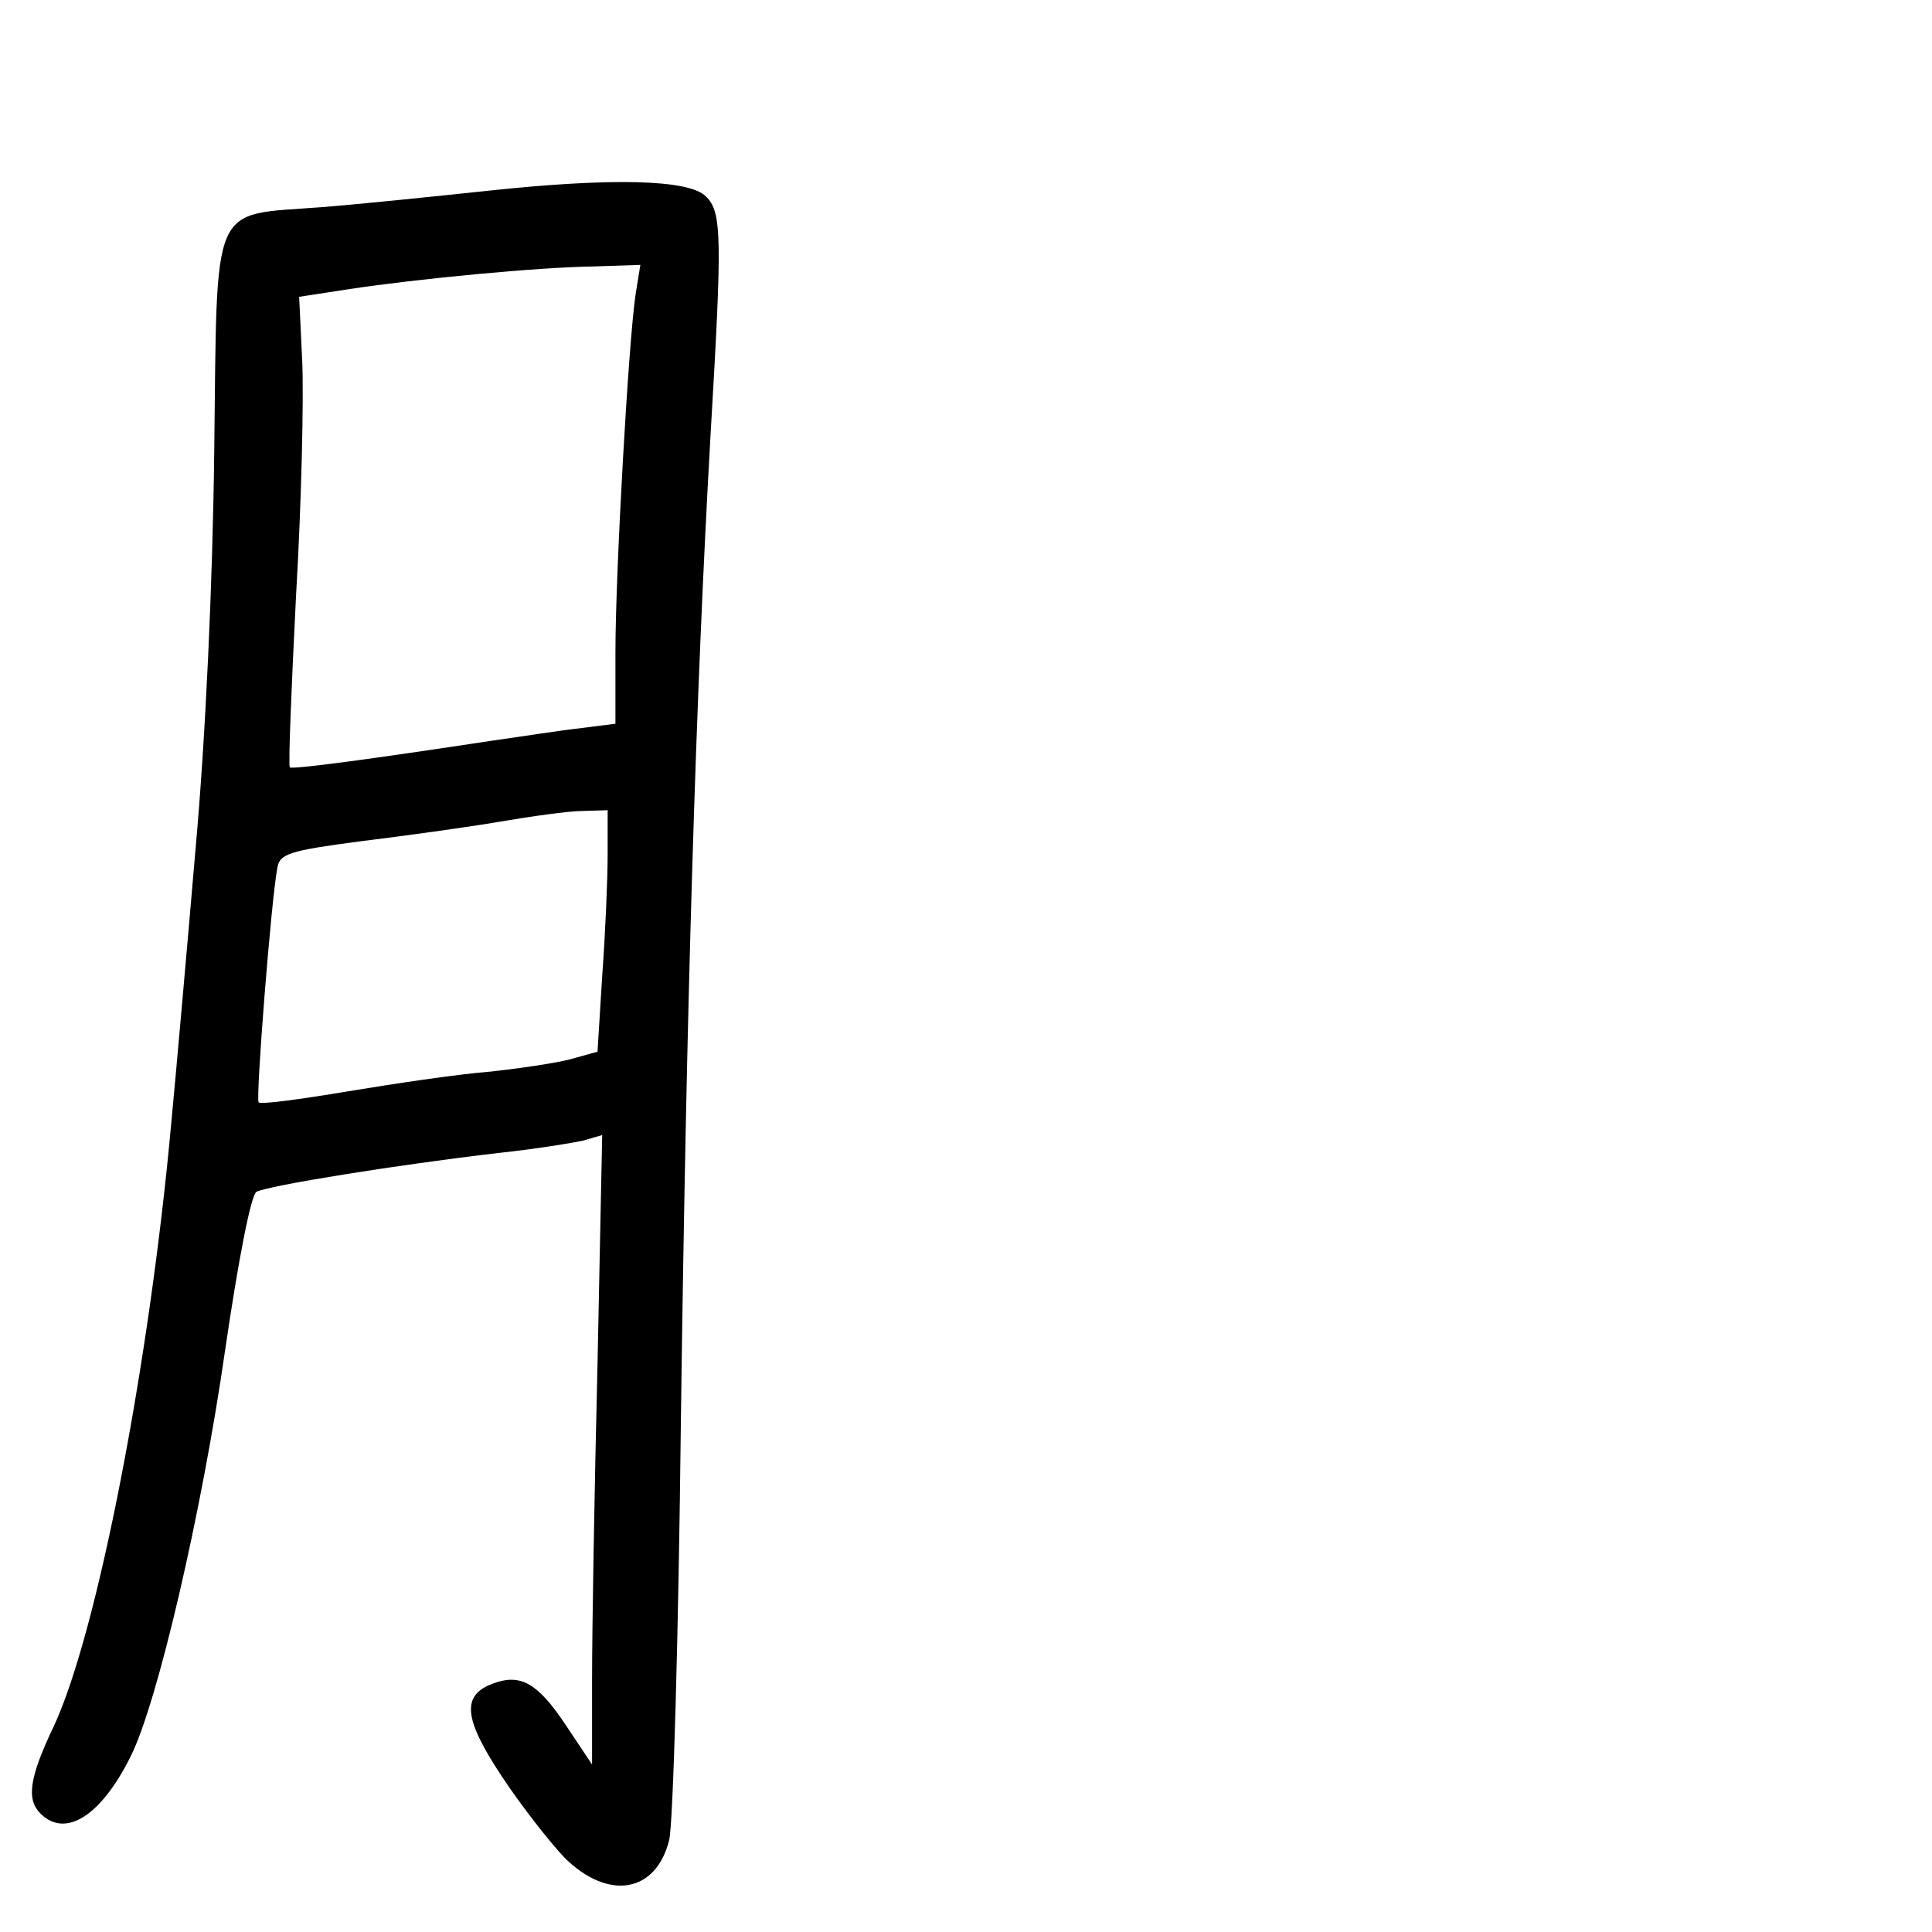 <?xml version="1.0" standalone="no"?>
<!DOCTYPE svg PUBLIC "-//W3C//DTD SVG 20010904//EN"
 "http://www.w3.org/TR/2001/REC-SVG-20010904/DTD/svg10.dtd">
<svg version="1.0" xmlns="http://www.w3.org/2000/svg"
 width="248pt" height="248pt" viewBox="0 0 248 248"
 preserveAspectRatio="xMidYMid meet">
<g transform="translate(0,248) scale(0.1,-0.1)"
fill="#000000" stroke="none">
<path d="M625 2235 c-66 -7 -162 -17 -213 -21 -143 -11 -133 12 -137 -314 -2
-168 -11 -366 -24 -510 -11 -129 -25 -287 -31 -350 -28 -310 -95 -656 -151
-776 -32 -67 -35 -94 -17 -112 32 -32 78 -3 116 74 34 68 91 312 121 521 17
116 33 198 40 203 14 8 182 35 311 50 47 5 96 13 109 16 l24 7 -6 -294 c-4
-162 -7 -343 -7 -404 l0 -110 -34 51 c-36 54 -58 66 -93 53 -41 -15 -38 -45
11 -119 25 -38 62 -85 81 -105 56 -55 117 -45 134 23 5 20 12 262 15 537 7
532 19 931 38 1265 15 255 15 288 -6 308 -22 22 -123 24 -281 7z m191 -132
c-9 -58 -26 -357 -26 -460 l0 -92 -47 -6 c-27 -3 -77 -11 -113 -16 -151 -23
-255 -37 -258 -34 -2 2 2 101 8 220 7 119 10 254 8 300 l-4 84 65 10 c86 13
241 28 314 29 l59 2 -6 -37z m-36 -720 c0 -32 -3 -102 -7 -156 l-6 -97 -36
-10 c-20 -5 -67 -12 -106 -16 -38 -3 -119 -15 -179 -25 -60 -10 -111 -17 -114
-14 -4 4 16 259 24 301 3 18 15 22 106 34 57 7 137 18 178 25 41 7 90 14 108
14 l32 1 0 -57z"/>
</g>
</svg>
